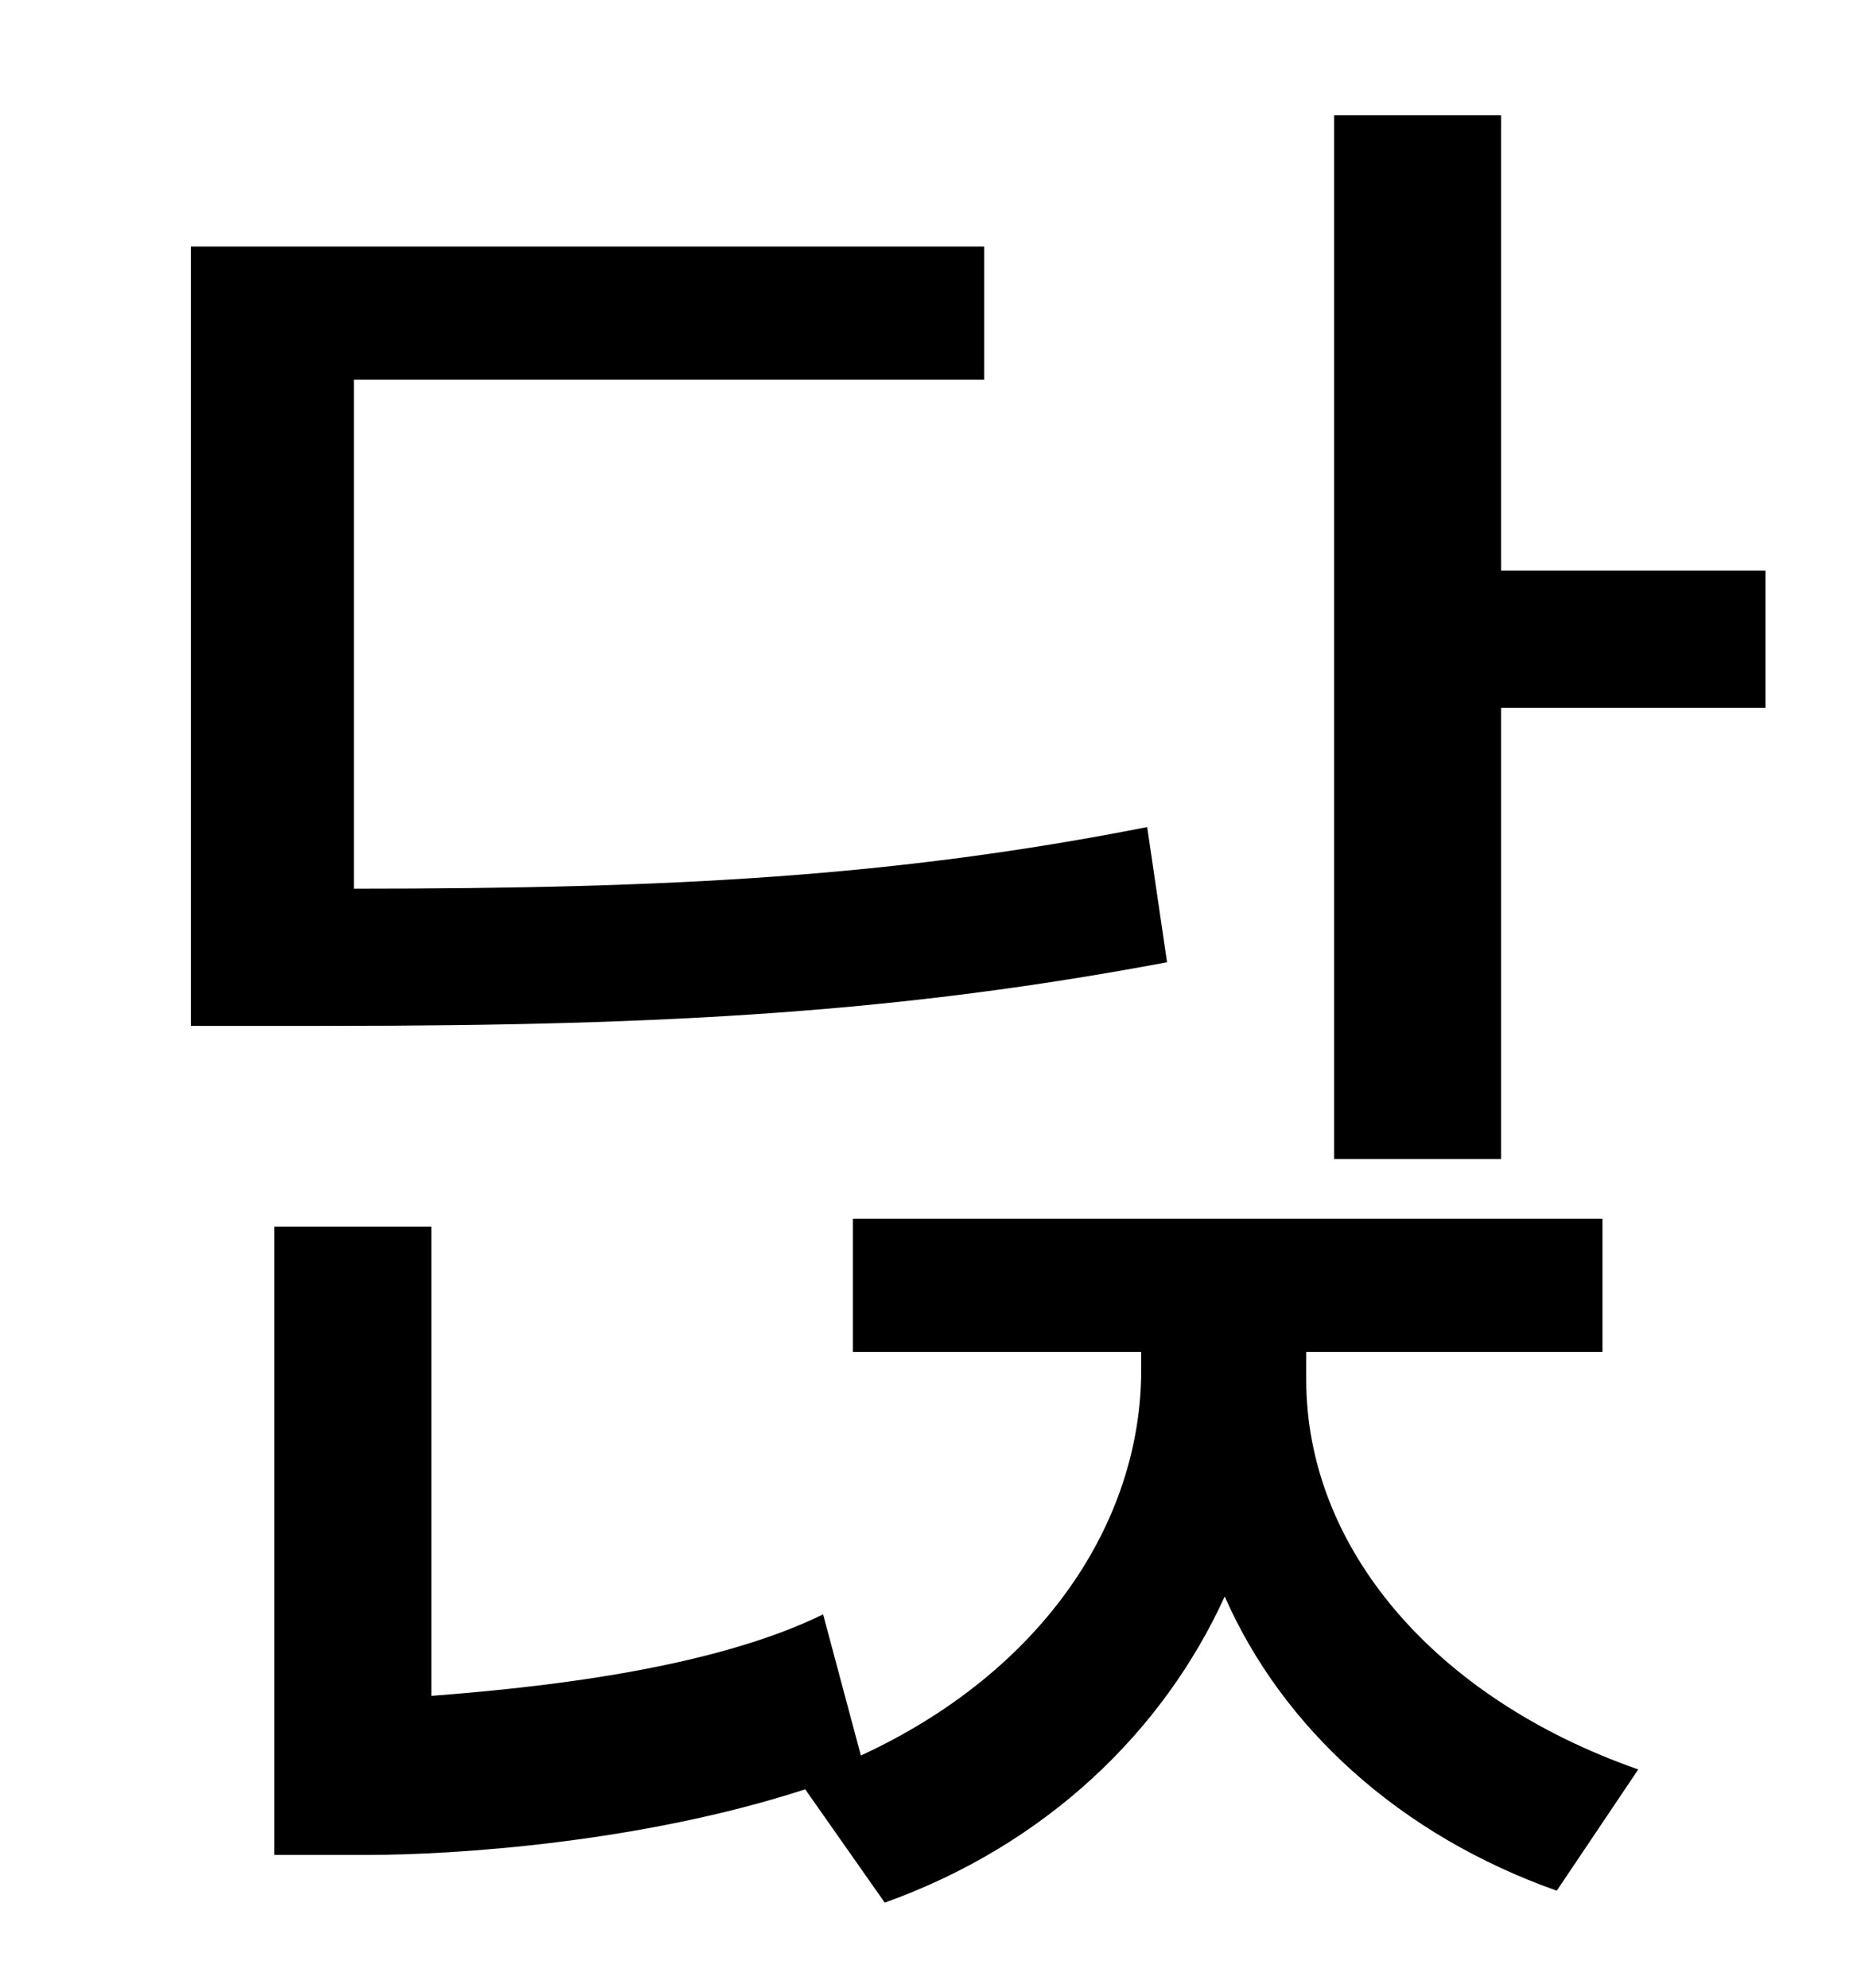 <?xml version="1.0" standalone="no"?>
<!DOCTYPE svg PUBLIC "-//W3C//DTD SVG 1.1//EN" "http://www.w3.org/Graphics/SVG/1.1/DTD/svg11.dtd" >
<svg xmlns="http://www.w3.org/2000/svg" xmlns:xlink="http://www.w3.org/1999/xlink" version="1.1" viewBox="-10 0 930 1000">
   <path fill="currentColor"
d="M567 416l10 68c-133 25 -250 32 -421 32h-70v-392h399v67h-317v256c160 0 272 -6 399 -31zM647 680v14c0 84 64 160 167 196l-41 61c-79 -28 -138 -82 -167 -148c-31 68 -90 125 -171 154l-40 -57c-83 27 -177 33 -220 33h-47v-316h79v236c52 -4 140 -13 197 -41l19 71
c91 -42 141 -117 141 -194v-9h-145v-67h377v67h-149zM745 287h133v69h-133v227h-84v-525h84v229z" />
</svg>
